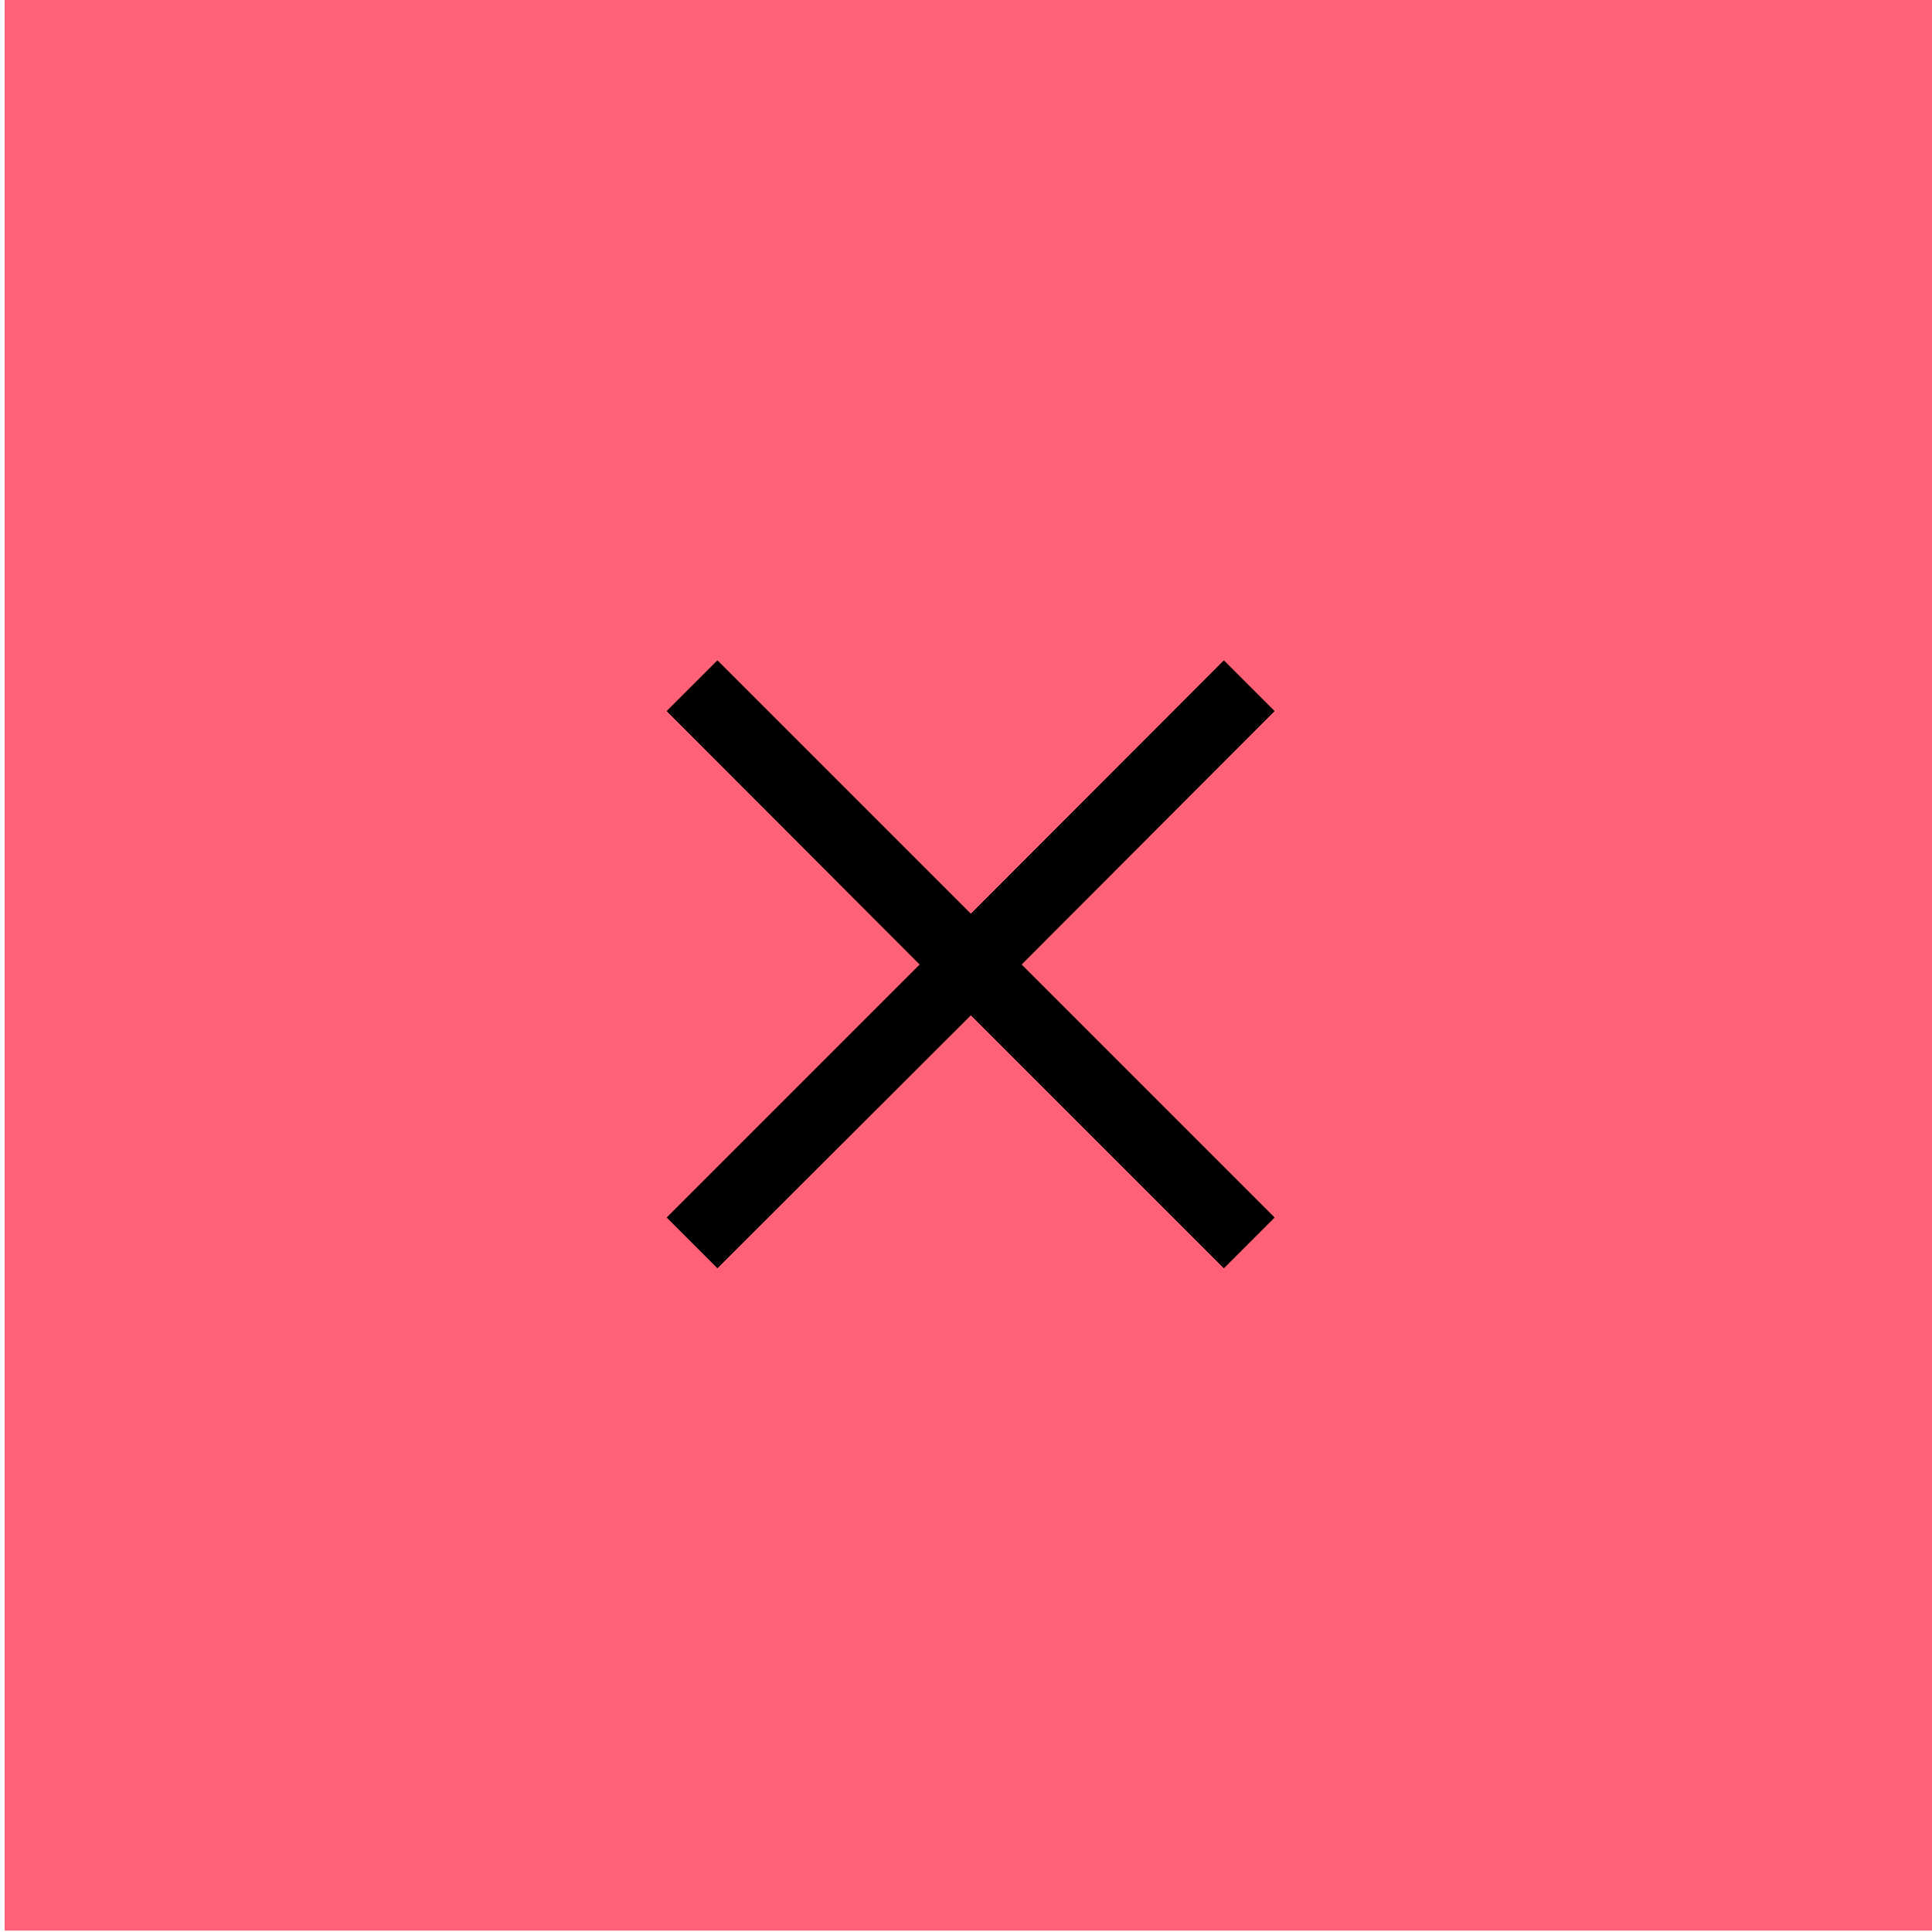 <svg id="Layer_1" data-name="Layer 1" xmlns="http://www.w3.org/2000/svg" xmlns:xlink="http://www.w3.org/1999/xlink" viewBox="0 0 52 52">
  <defs>
    <style>
      .cls-1, .cls-2, .cls-5 {
        fill: none;
      }

      .cls-2, .cls-4 {
        clip-rule: evenodd;
      }

      .cls-3 {
        fill: #ff6178;
      }

      .cls-18, .cls-5 {
        fill-rule: evenodd;
      }

      .cls-6 {
        fill: #f7919d;
      }

      .cls-7 {
        clip-path: url(#clip-path);
      }

      .cls-8 {
        clip-path: url(#clip-path-2);
      }

      .cls-9 {
        clip-path: url(#clip-path-3);
      }

      .cls-10 {
        clip-path: url(#clip-path-4);
      }

      .cls-11 {
        clip-path: url(#clip-path-5);
      }

      .cls-12 {
        clip-path: url(#clip-path-6);
      }

      .cls-13 {
        clip-path: url(#clip-path-7);
      }

      .cls-14 {
        clip-path: url(#clip-path-8);
      }

      .cls-15 {
        clip-path: url(#clip-path-9);
      }

      .cls-16 {
        clip-path: url(#clip-path-10);
      }

      .cls-17 {
        clip-path: url(#clip-path-11);
      }

      .cls-19 {
        clip-path: url(#clip-path-12);
      }

      .cls-20 {
        clip-path: url(#clip-path-13);
      }

      .cls-21 {
        clip-path: url(#clip-path-14);
      }

      .cls-22 {
        clip-path: url(#clip-path-15);
      }

      .cls-23 {
        clip-path: url(#clip-path-16);
      }

      .cls-24 {
        clip-path: url(#clip-path-17);
      }

      .cls-25 {
        clip-path: url(#clip-path-18);
      }

      .cls-26 {
        clip-path: url(#clip-path-19);
      }

      .cls-27 {
        clip-path: url(#clip-path-20);
      }

      .cls-28 {
        clip-path: url(#clip-path-27);
      }

      .cls-29 {
        clip-path: url(#clip-path-28);
      }
    </style>
    <clipPath id="clip-path">
      <rect class="cls-1" x="89.16" y="-48.74" width="40" height="35"/>
    </clipPath>
    <clipPath id="clip-path-2">
      <rect class="cls-1" x="89.16" y="91.26" width="40" height="35"/>
    </clipPath>
    <clipPath id="clip-path-3">
      <polygon class="cls-2" points="109.77 109.93 115.05 115.21 116.1 114.15 110.82 108.87 116.1 103.59 115.05 102.54 109.77 107.82 104.49 102.54 103.43 103.59 108.71 108.87 103.43 114.15 104.49 115.21 109.77 109.93"/>
    </clipPath>
    <clipPath id="clip-path-4">
      <rect class="cls-1" x="129.16" y="91.26" width="40" height="35"/>
    </clipPath>
    <clipPath id="clip-path-5">
      <polygon class="cls-2" points="149.77 109.93 155.04 115.21 156.1 114.15 150.82 108.87 156.1 103.59 155.04 102.54 149.77 107.82 144.49 102.54 143.43 103.59 148.71 108.87 143.43 114.15 144.49 115.21 149.77 109.93"/>
    </clipPath>
    <clipPath id="clip-path-6">
      <rect class="cls-1" x="129.16" y="-13.74" width="40" height="35"/>
    </clipPath>
    <clipPath id="clip-path-7">
      <polygon class="cls-2" points="149.77 4.93 155.04 10.21 156.1 9.15 150.82 3.87 156.1 -1.41 155.04 -2.46 149.77 2.82 144.49 -2.46 143.43 -1.41 148.71 3.87 143.43 9.15 144.49 10.21 149.77 4.93"/>
    </clipPath>
    <clipPath id="clip-path-8">
      <rect class="cls-1" x="-79.88" y="-0.04" width="52" height="52"/>
    </clipPath>
    <clipPath id="clip-path-9">
      <polygon class="cls-2" points="-53.88 27.32 -47.06 34.13 -45.7 32.77 -52.51 25.96 -45.7 19.14 -47.06 17.78 -53.88 24.6 -60.69 17.78 -62.05 19.14 -55.24 25.96 -62.05 32.77 -60.69 34.13 -53.88 27.32"/>
    </clipPath>
    <clipPath id="clip-path-10">
      <rect class="cls-3" x="0.13" y="-0.04" width="52" height="52"/>
    </clipPath>
    <clipPath id="clip-path-11">
      <rect class="cls-3" x="-138.97" y="-264.5" width="947.7" height="1267.31"/>
    </clipPath>
    <clipPath id="clip-path-12">
      <polygon class="cls-4" points="26.13 27.32 32.94 34.13 34.3 32.77 27.49 25.96 34.3 19.14 32.94 17.78 26.13 24.6 19.31 17.78 17.95 19.14 24.76 25.96 17.95 32.77 19.31 34.13 26.13 27.32"/>
    </clipPath>
    <clipPath id="clip-path-13">
      <rect x="-138.62" y="-226.57" width="941.13" height="1101.22"/>
    </clipPath>
    <clipPath id="clip-path-14">
      <polygon class="cls-2" points="5.1 -38.57 11.92 -31.76 13.28 -33.12 6.47 -39.93 13.28 -46.75 11.92 -48.11 5.1 -41.3 -1.71 -48.11 -3.07 -46.75 3.74 -39.93 -3.07 -33.12 -1.71 -31.76 5.1 -38.57"/>
    </clipPath>
    <clipPath id="clip-path-15">
      <rect class="cls-1" x="129.16" y="21.26" width="40" height="35"/>
    </clipPath>
    <clipPath id="clip-path-16">
      <polygon class="cls-2" points="149.77 39.93 155.04 45.21 156.1 44.15 150.82 38.87 156.1 33.59 155.04 32.54 149.77 37.82 144.49 32.54 143.43 33.59 148.71 38.87 143.43 44.15 144.49 45.21 149.77 39.93"/>
    </clipPath>
    <clipPath id="clip-path-17">
      <rect class="cls-1" x="89.16" y="56.26" width="40" height="35"/>
    </clipPath>
    <clipPath id="clip-path-18">
      <polygon class="cls-2" points="109.77 74.93 115.05 80.21 116.1 79.15 110.82 73.87 116.1 68.59 115.05 67.54 109.77 72.82 104.49 67.54 103.43 68.59 108.71 73.87 103.43 79.15 104.49 80.21 109.77 74.93"/>
    </clipPath>
    <clipPath id="clip-path-19">
      <rect class="cls-1" x="129.16" y="56.26" width="40" height="35"/>
    </clipPath>
    <clipPath id="clip-path-20">
      <polygon class="cls-2" points="149.77 74.93 155.04 80.21 156.1 79.15 150.82 73.87 156.1 68.59 155.04 67.54 149.77 72.82 144.49 67.54 143.43 68.59 148.71 73.87 143.43 79.15 144.49 80.21 149.77 74.93"/>
    </clipPath>
    <clipPath id="clip-path-27">
      <rect class="cls-6" x="89.16" y="-13.74" width="40" height="35"/>
    </clipPath>
    <clipPath id="clip-path-28">
      <polygon class="cls-2" points="109.77 4.93 115.05 10.21 116.1 9.15 110.82 3.87 116.1 -1.41 115.05 -2.46 109.77 2.82 104.49 -2.46 103.43 -1.41 108.71 3.87 103.43 9.15 104.49 10.21 109.77 4.93"/>
    </clipPath>
  </defs>
  <title>Untitled-1</title>
  <g>
    <rect class="cls-3" x="0.13" y="-0.04" width="52" height="52"/>
    <g class="cls-16">
      <g>
        <rect class="cls-3" x="-138.97" y="-264.5" width="947.7" height="1267.31"/>
        <g class="cls-17">
          <rect class="cls-3" x="-6.37" y="-7.47" width="65" height="66.86"/>
        </g>
      </g>
    </g>
  </g>
  <g>
    <polygon class="cls-18" points="26.13 27.32 32.94 34.13 34.3 32.77 27.49 25.96 34.3 19.14 32.94 17.78 26.13 24.6 19.31 17.78 17.95 19.14 24.76 25.96 17.95 32.77 19.31 34.13 26.13 27.32"/>
    <g class="cls-19">
      <g>
        <rect x="-138.62" y="-226.57" width="941.13" height="1101.22"/>
        <g class="cls-20">
          <rect x="9.07" y="8.9" width="34.11" height="34.11" transform="translate(-10.7 26.08) rotate(-45)"/>
        </g>
      </g>
    </g>
  </g>
  <g>
    <rect class="cls-6" x="89.16" y="-13.74" width="40" height="35"/>
    <g class="cls-28">
      <rect class="cls-6" x="-17.84" y="-156.74" width="729" height="853"/>
    </g>
  </g>
</svg>
